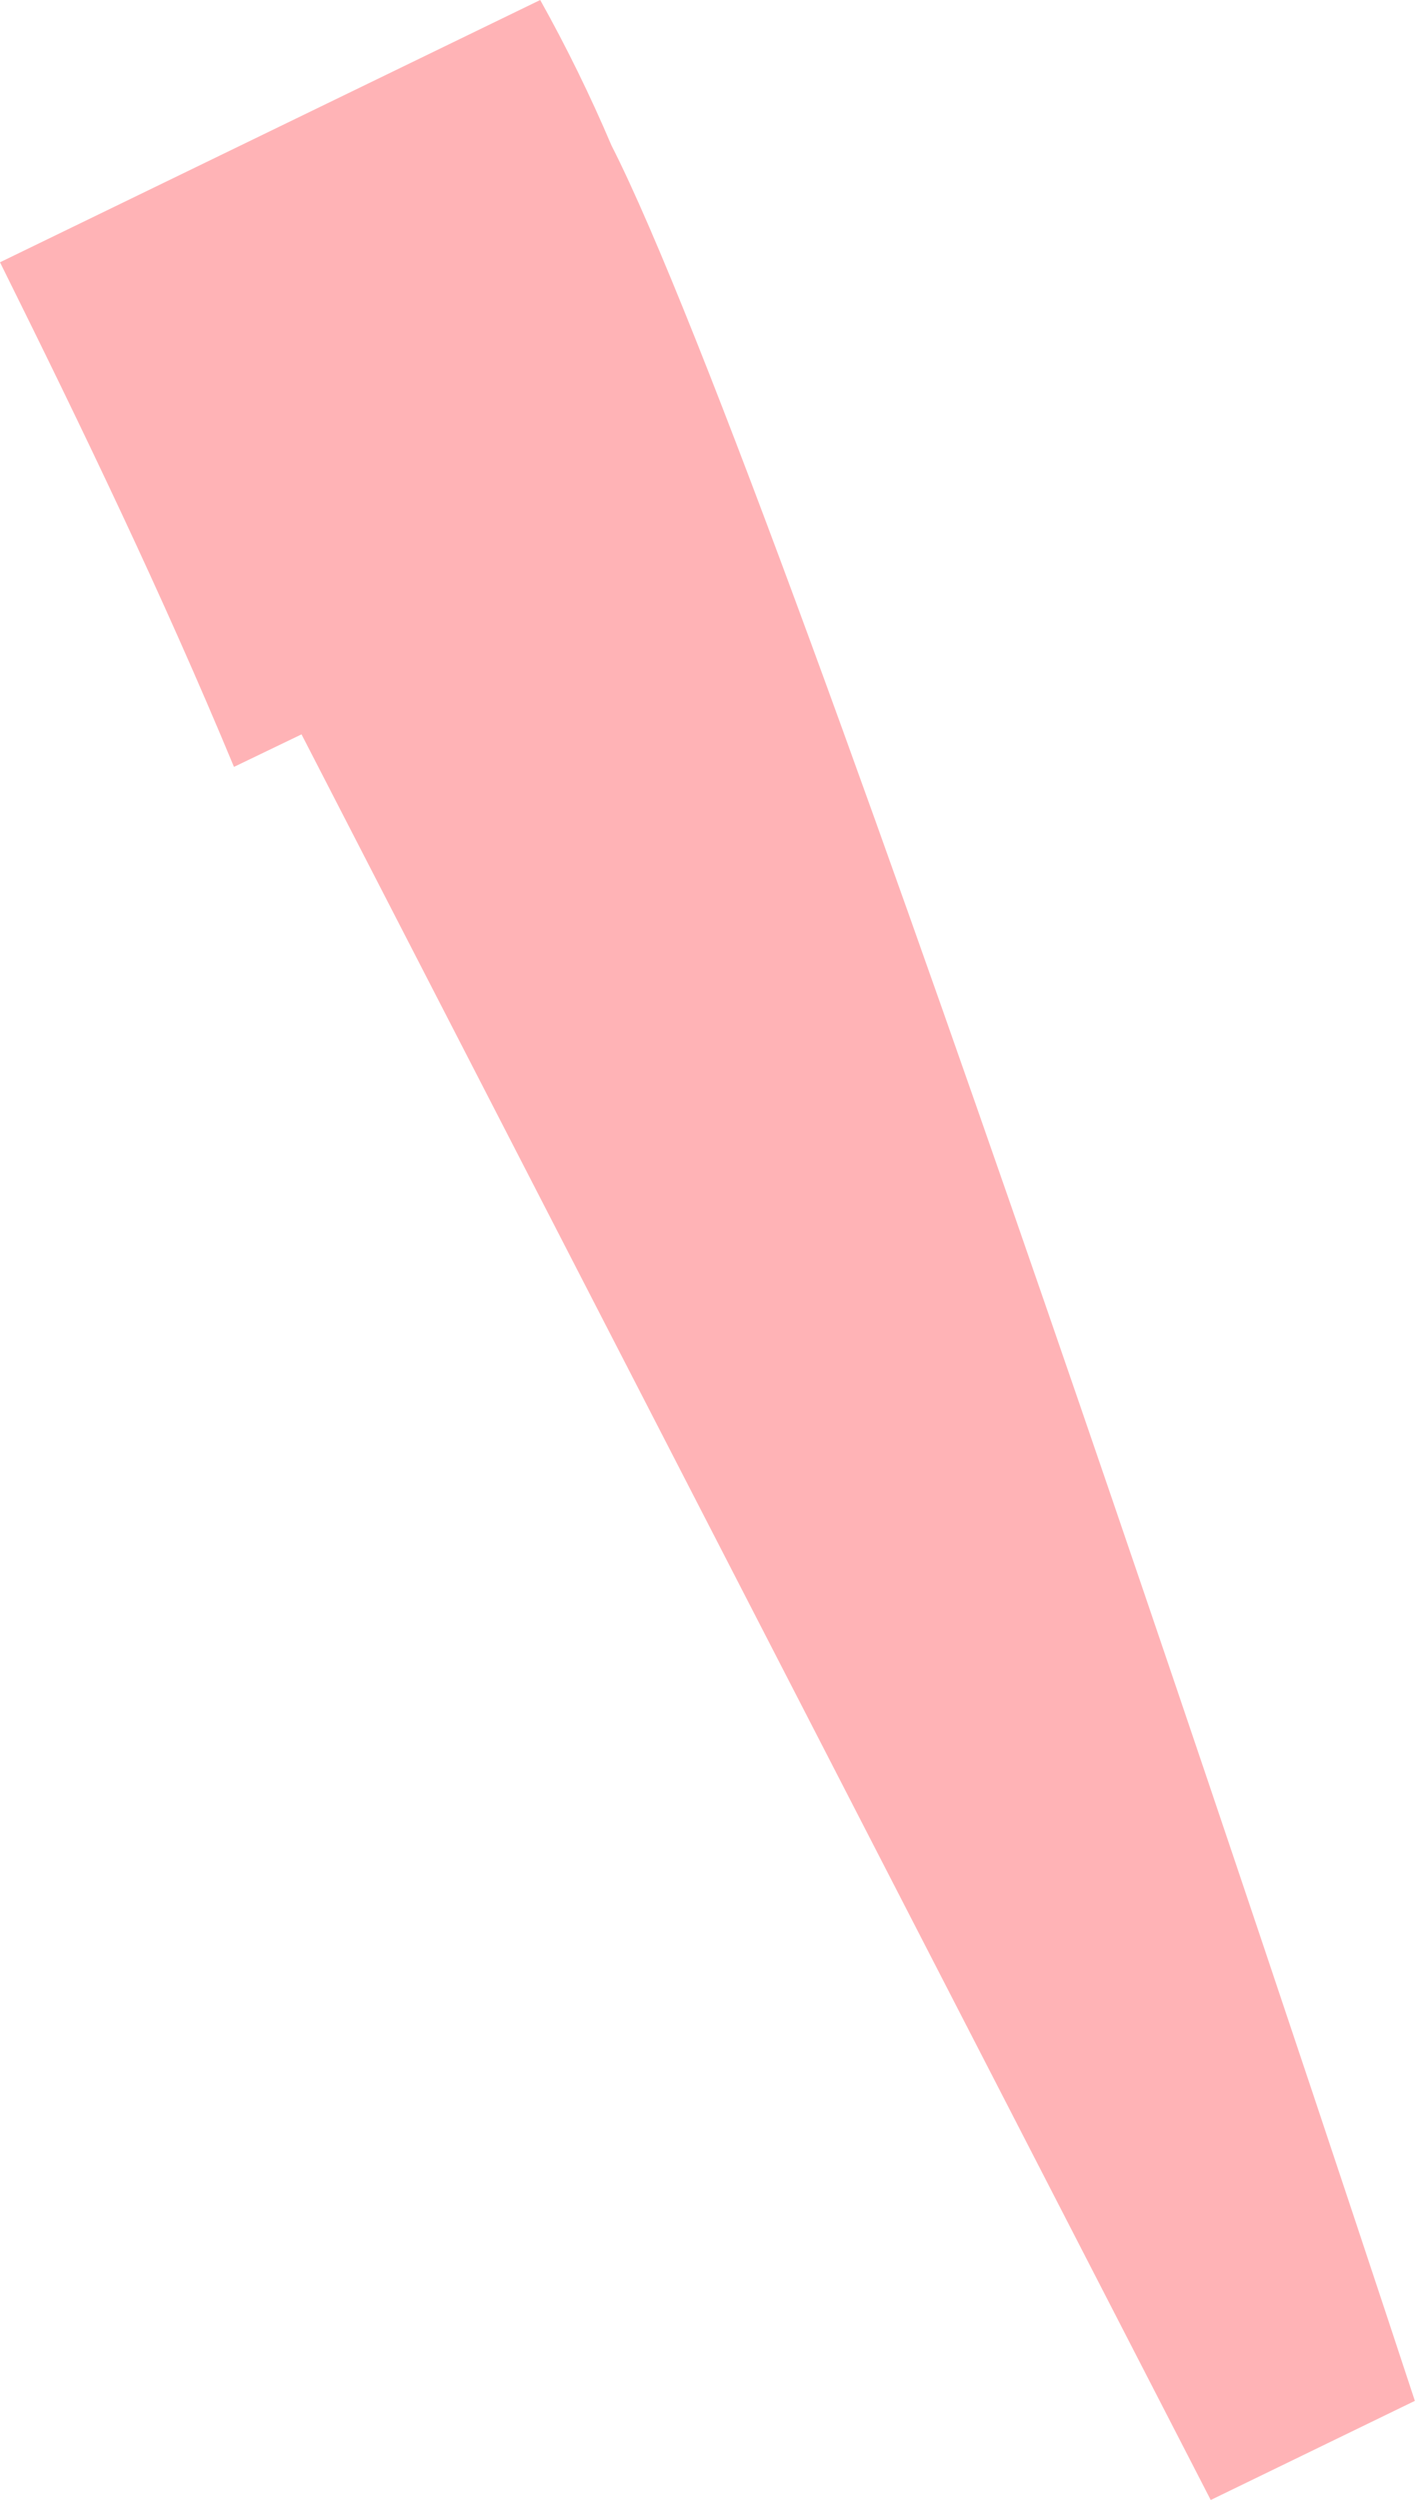 <svg width="40" height="70" viewBox="0 0 40 70" fill="none" xmlns="http://www.w3.org/2000/svg">
<path d="M15.132 0L0 7.344C2.317 12.014 4.56 16.67 6.554 21.473L8.446 20.562L33.914 70L39.632 67.224C39.632 67.224 22.038 13.703 17.126 4.068C16.535 2.677 15.869 1.319 15.132 0Z" fill="#FFB3B6"/>
</svg>
